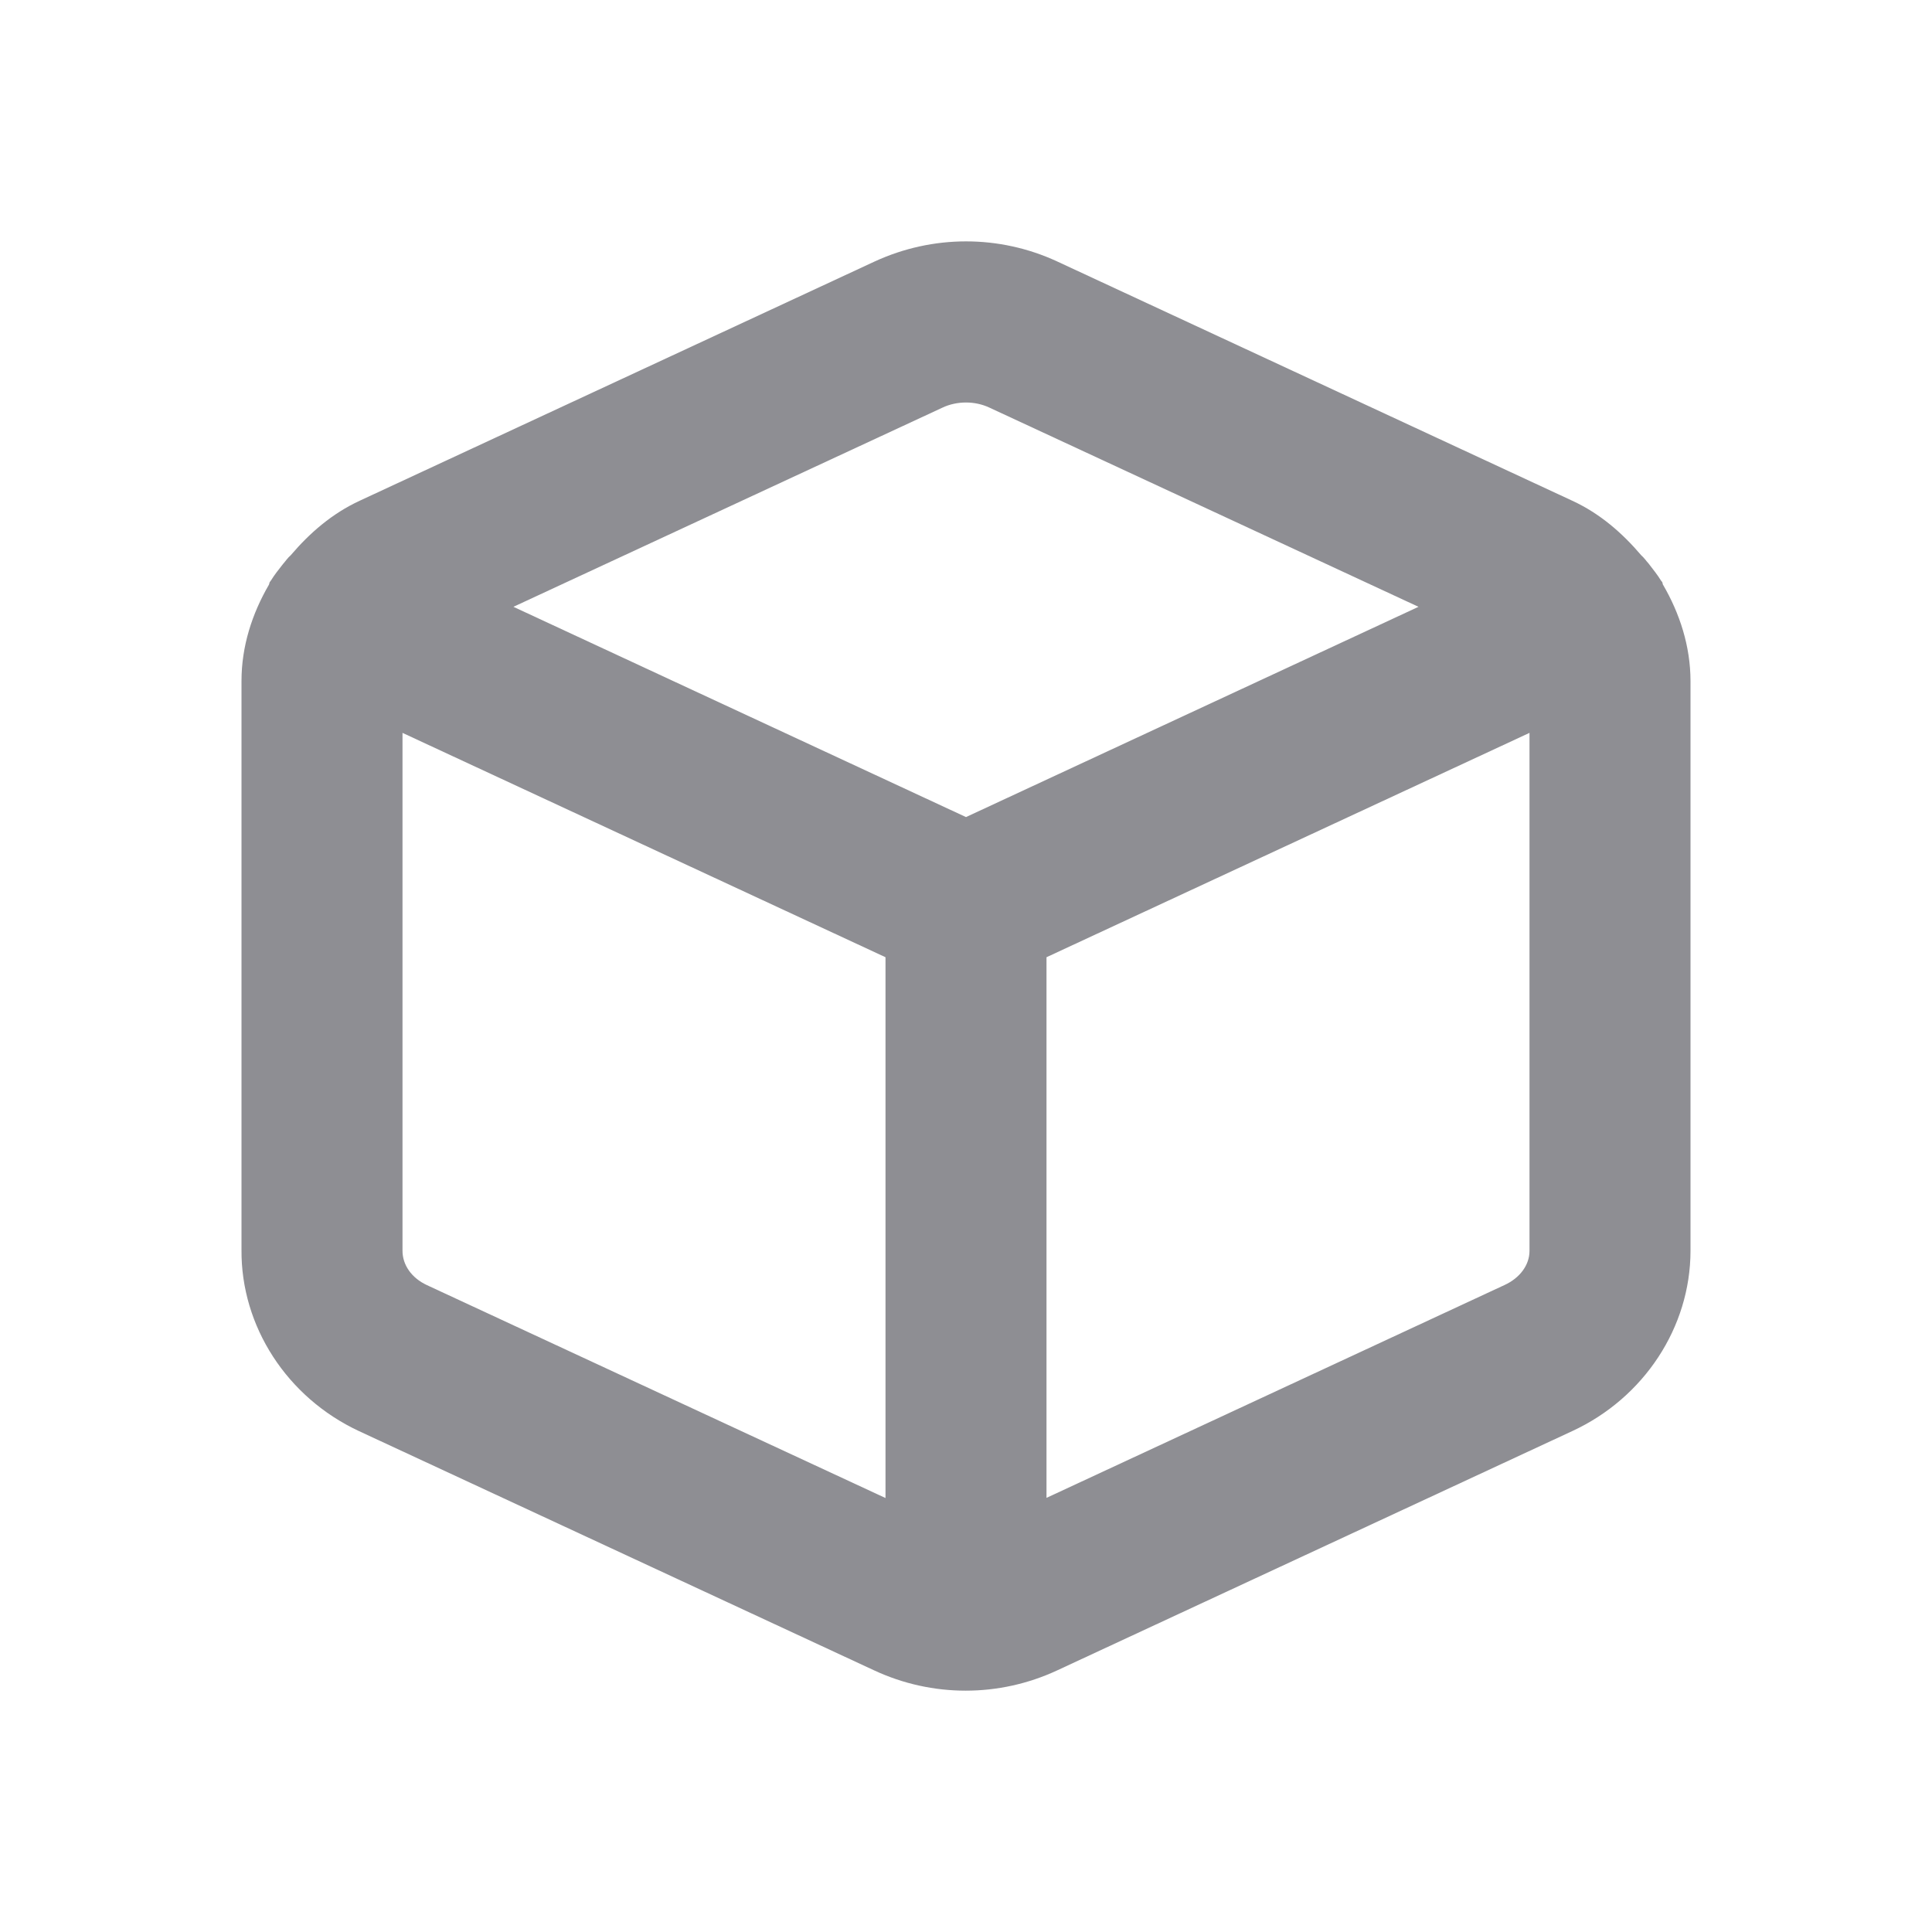 <?xml version="1.0" encoding="UTF-8"?>
<svg width="24px" height="24px" viewBox="0 0 24 24" version="1.1"
    xmlns="http://www.w3.org/2000/svg"
    xmlns:xlink="http://www.w3.org/1999/xlink">
    <g id="UI-kit" stroke="none" stroke-width="1" fill="none" fill-rule="evenodd">
        <g id="Icons" transform="translate(-40, -313)" fill="#8E8E93">
            <g id="Group-2" transform="translate(40, 313)">
                <g id="Icon/cube" transform="translate(3, 2.998)">
                    <path d="M15.69,12.965 L10,15.609 L10,8.893 L16,6.106 L16,12.541 C16,12.715 15.882,12.877 15.69,12.965 L15.69,12.965 Z M2.303,12.966 C2.114,12.878 1.998,12.716 2,12.534 L2,6.106 L8,8.893 L8,15.611 L2.303,12.966 Z M8.707,2.066 C8.798,2.023 8.899,2.002 9,2.002 C9.1,2.002 9.201,2.023 9.292,2.066 L14.621,4.54 L9,7.152 L3.378,4.54 L8.707,2.066 Z M17.656,4.261 C17.653,4.253 17.654,4.244 17.65,4.236 C17.647,4.228 17.639,4.223 17.634,4.215 C17.588,4.139 17.532,4.072 17.479,4.002 C17.448,3.968 17.423,3.93 17.389,3.901 C17.154,3.625 16.877,3.382 16.533,3.223 L10.133,0.25 C10.132,0.25 10.131,0.25 10.131,0.249 C9.412,-0.083 8.587,-0.082 7.866,0.25 L1.469,3.222 C1.125,3.381 0.847,3.623 0.612,3.899 C0.575,3.93 0.548,3.972 0.515,4.009 C0.463,4.076 0.41,4.141 0.366,4.213 C0.361,4.222 0.353,4.228 0.349,4.236 C0.345,4.245 0.346,4.254 0.342,4.263 C0.131,4.625 -2.22044605e-15,5.032 -2.22044605e-15,5.46 L-2.22044605e-15,12.527 C-0.008,13.477 0.564,14.361 1.458,14.779 L7.857,17.751 C8.219,17.92 8.607,18.004 8.996,18.004 C9.384,18.004 9.772,17.92 10.133,17.752 L16.53,14.78 C17.422,14.368 17.999,13.49 18,12.542 L18,5.459 C17.999,5.031 17.868,4.624 17.656,4.261 L17.656,4.261 Z" id="🎨-Icon-Сolor"></path>
                </g>
            </g>
        </g>
    </g>
</svg>